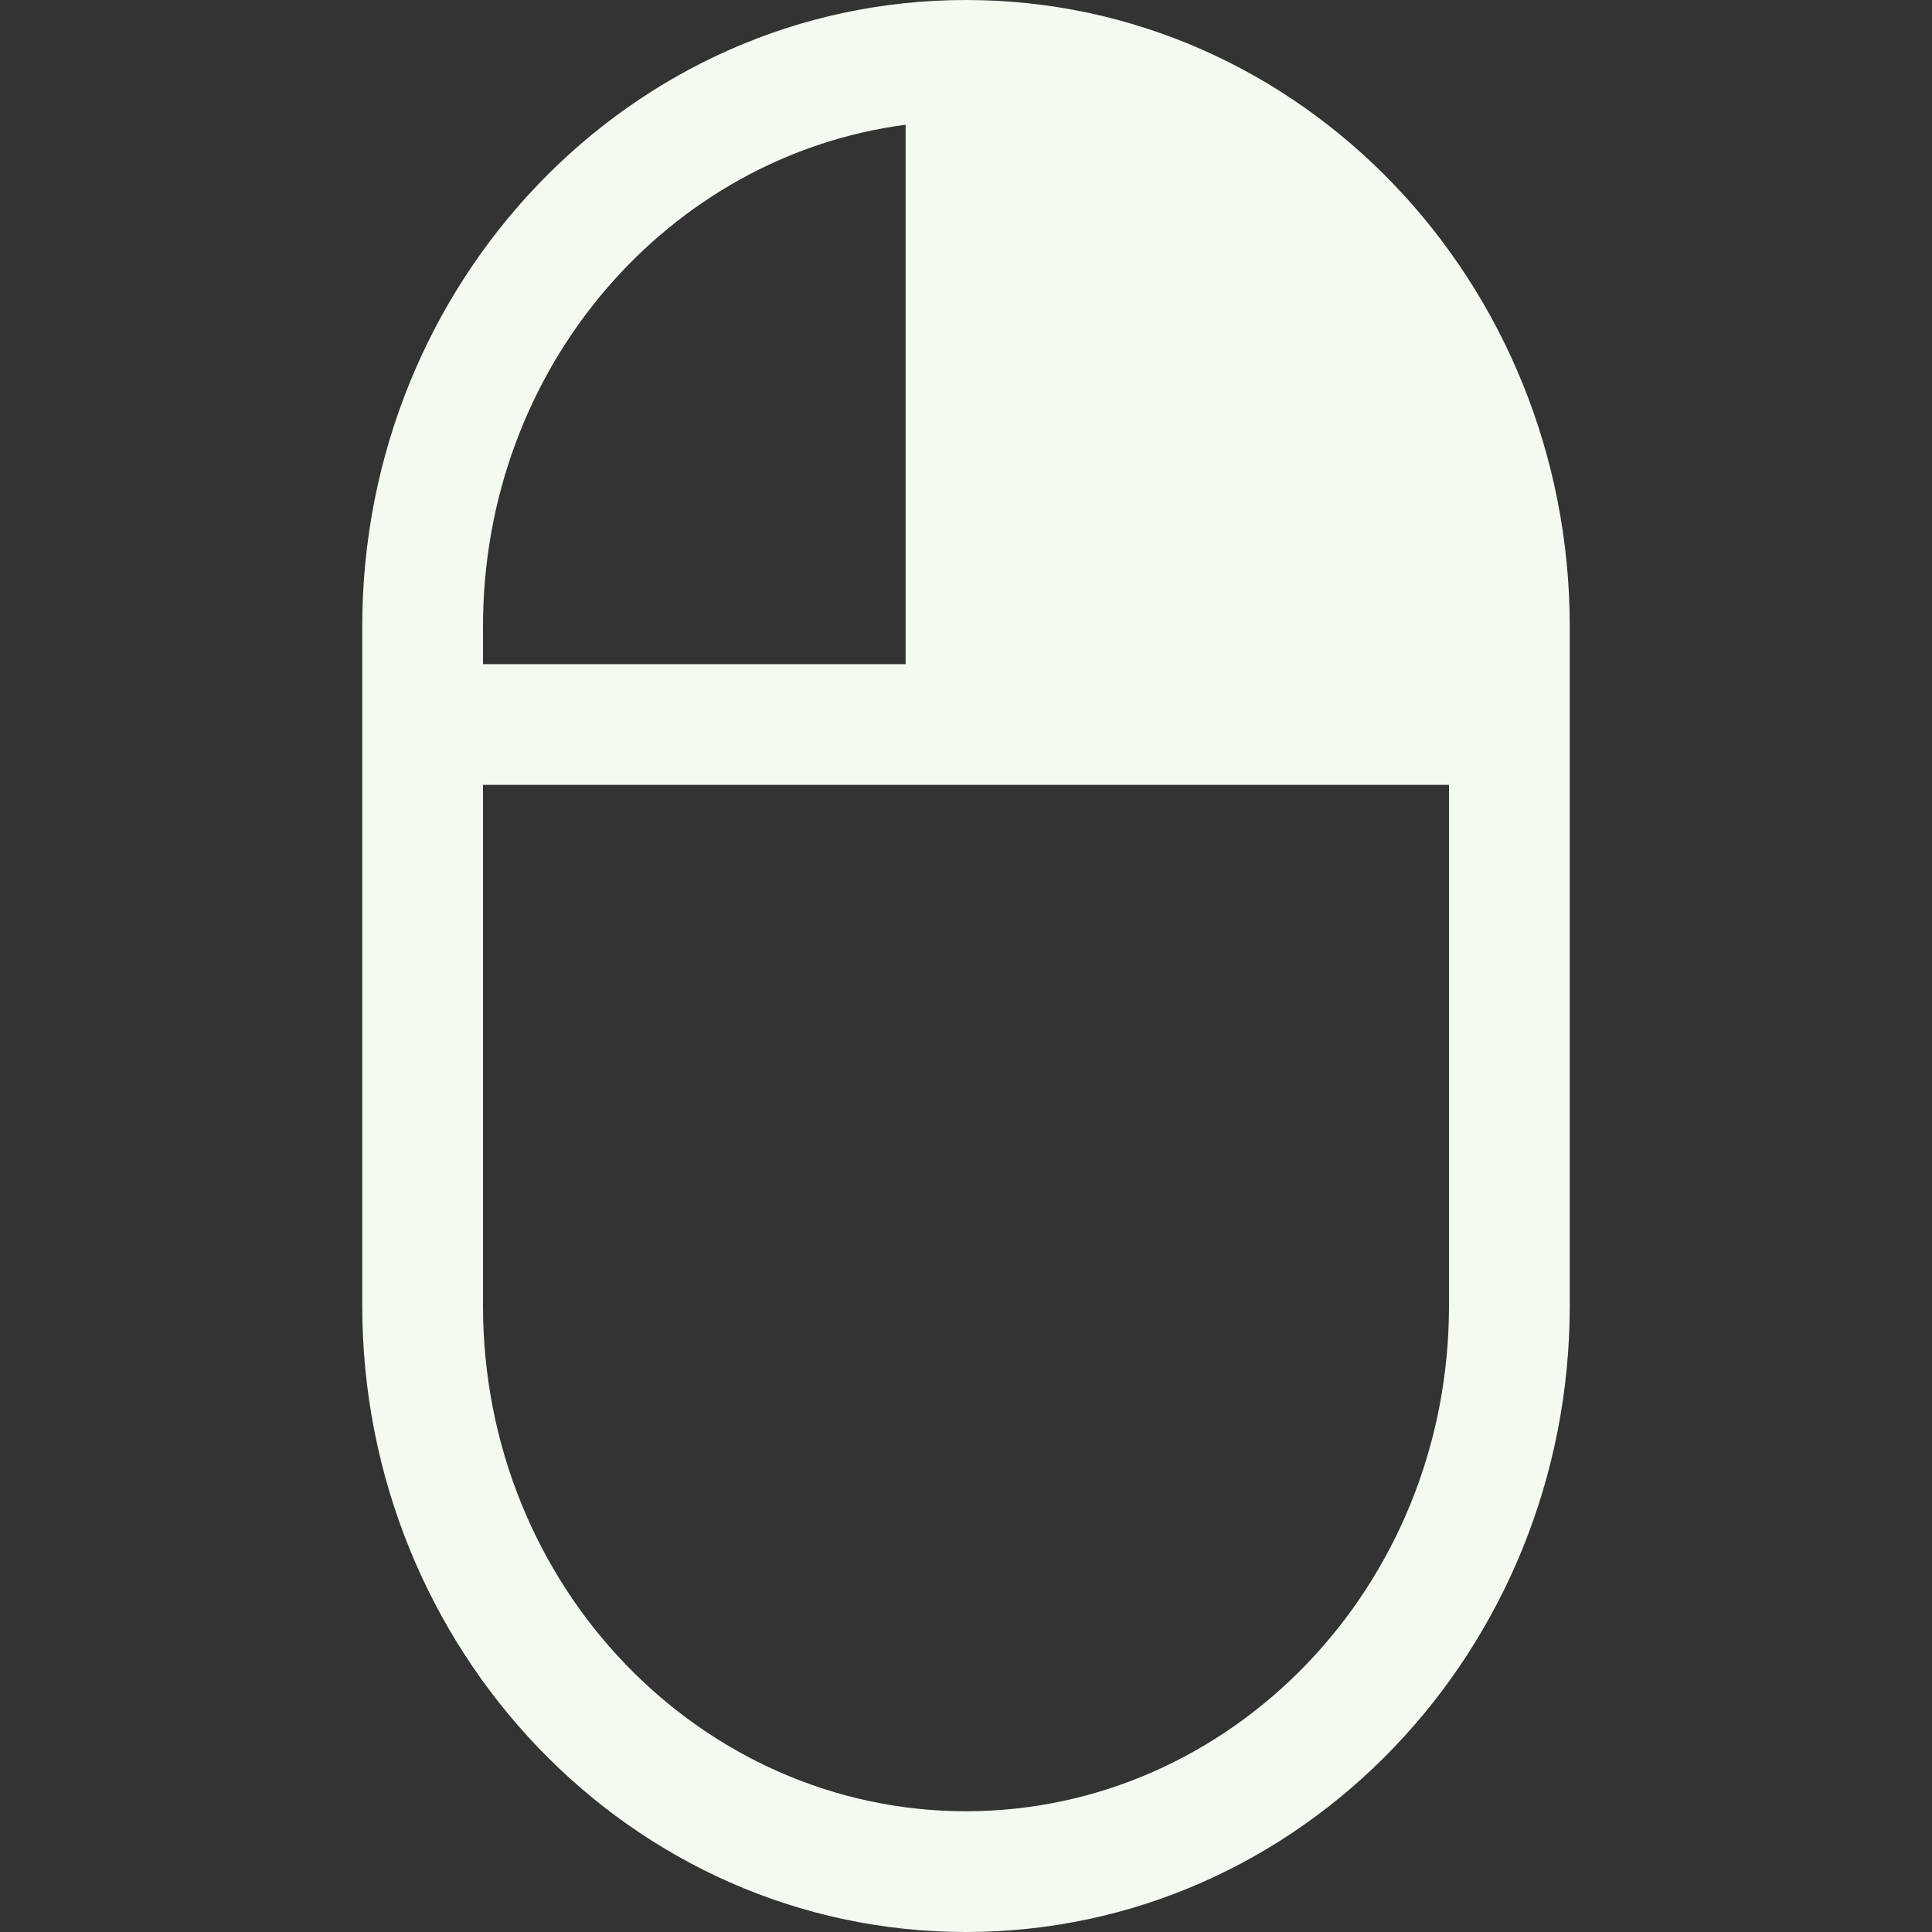 <?xml version="1.0" encoding="UTF-8"?>
<svg fill="#F3FAF0" version="1.1" viewBox="0 0 16 16" xmlns="http://www.w3.org/2000/svg">
<rect x="0" y="0" width="16" height="16" fill="#333333" stroke="none"/>
<path d="m3 5.188c0-2.847 2.22-5.188 5-5.188s5 2.342 5 5.188v5.625c0 2.845-2.22 5.187-5 5.187s-5-2.342-5-5.188v-5.623zm4.5-4.155c-1.959 0.256-3.5 2.002-3.5 4.155v0.312h3.5zm4.5 5.467h-8v4.313c0 2.332 1.81 4.187 4 4.187s4-1.855 4-4.188z"/>
</svg>
